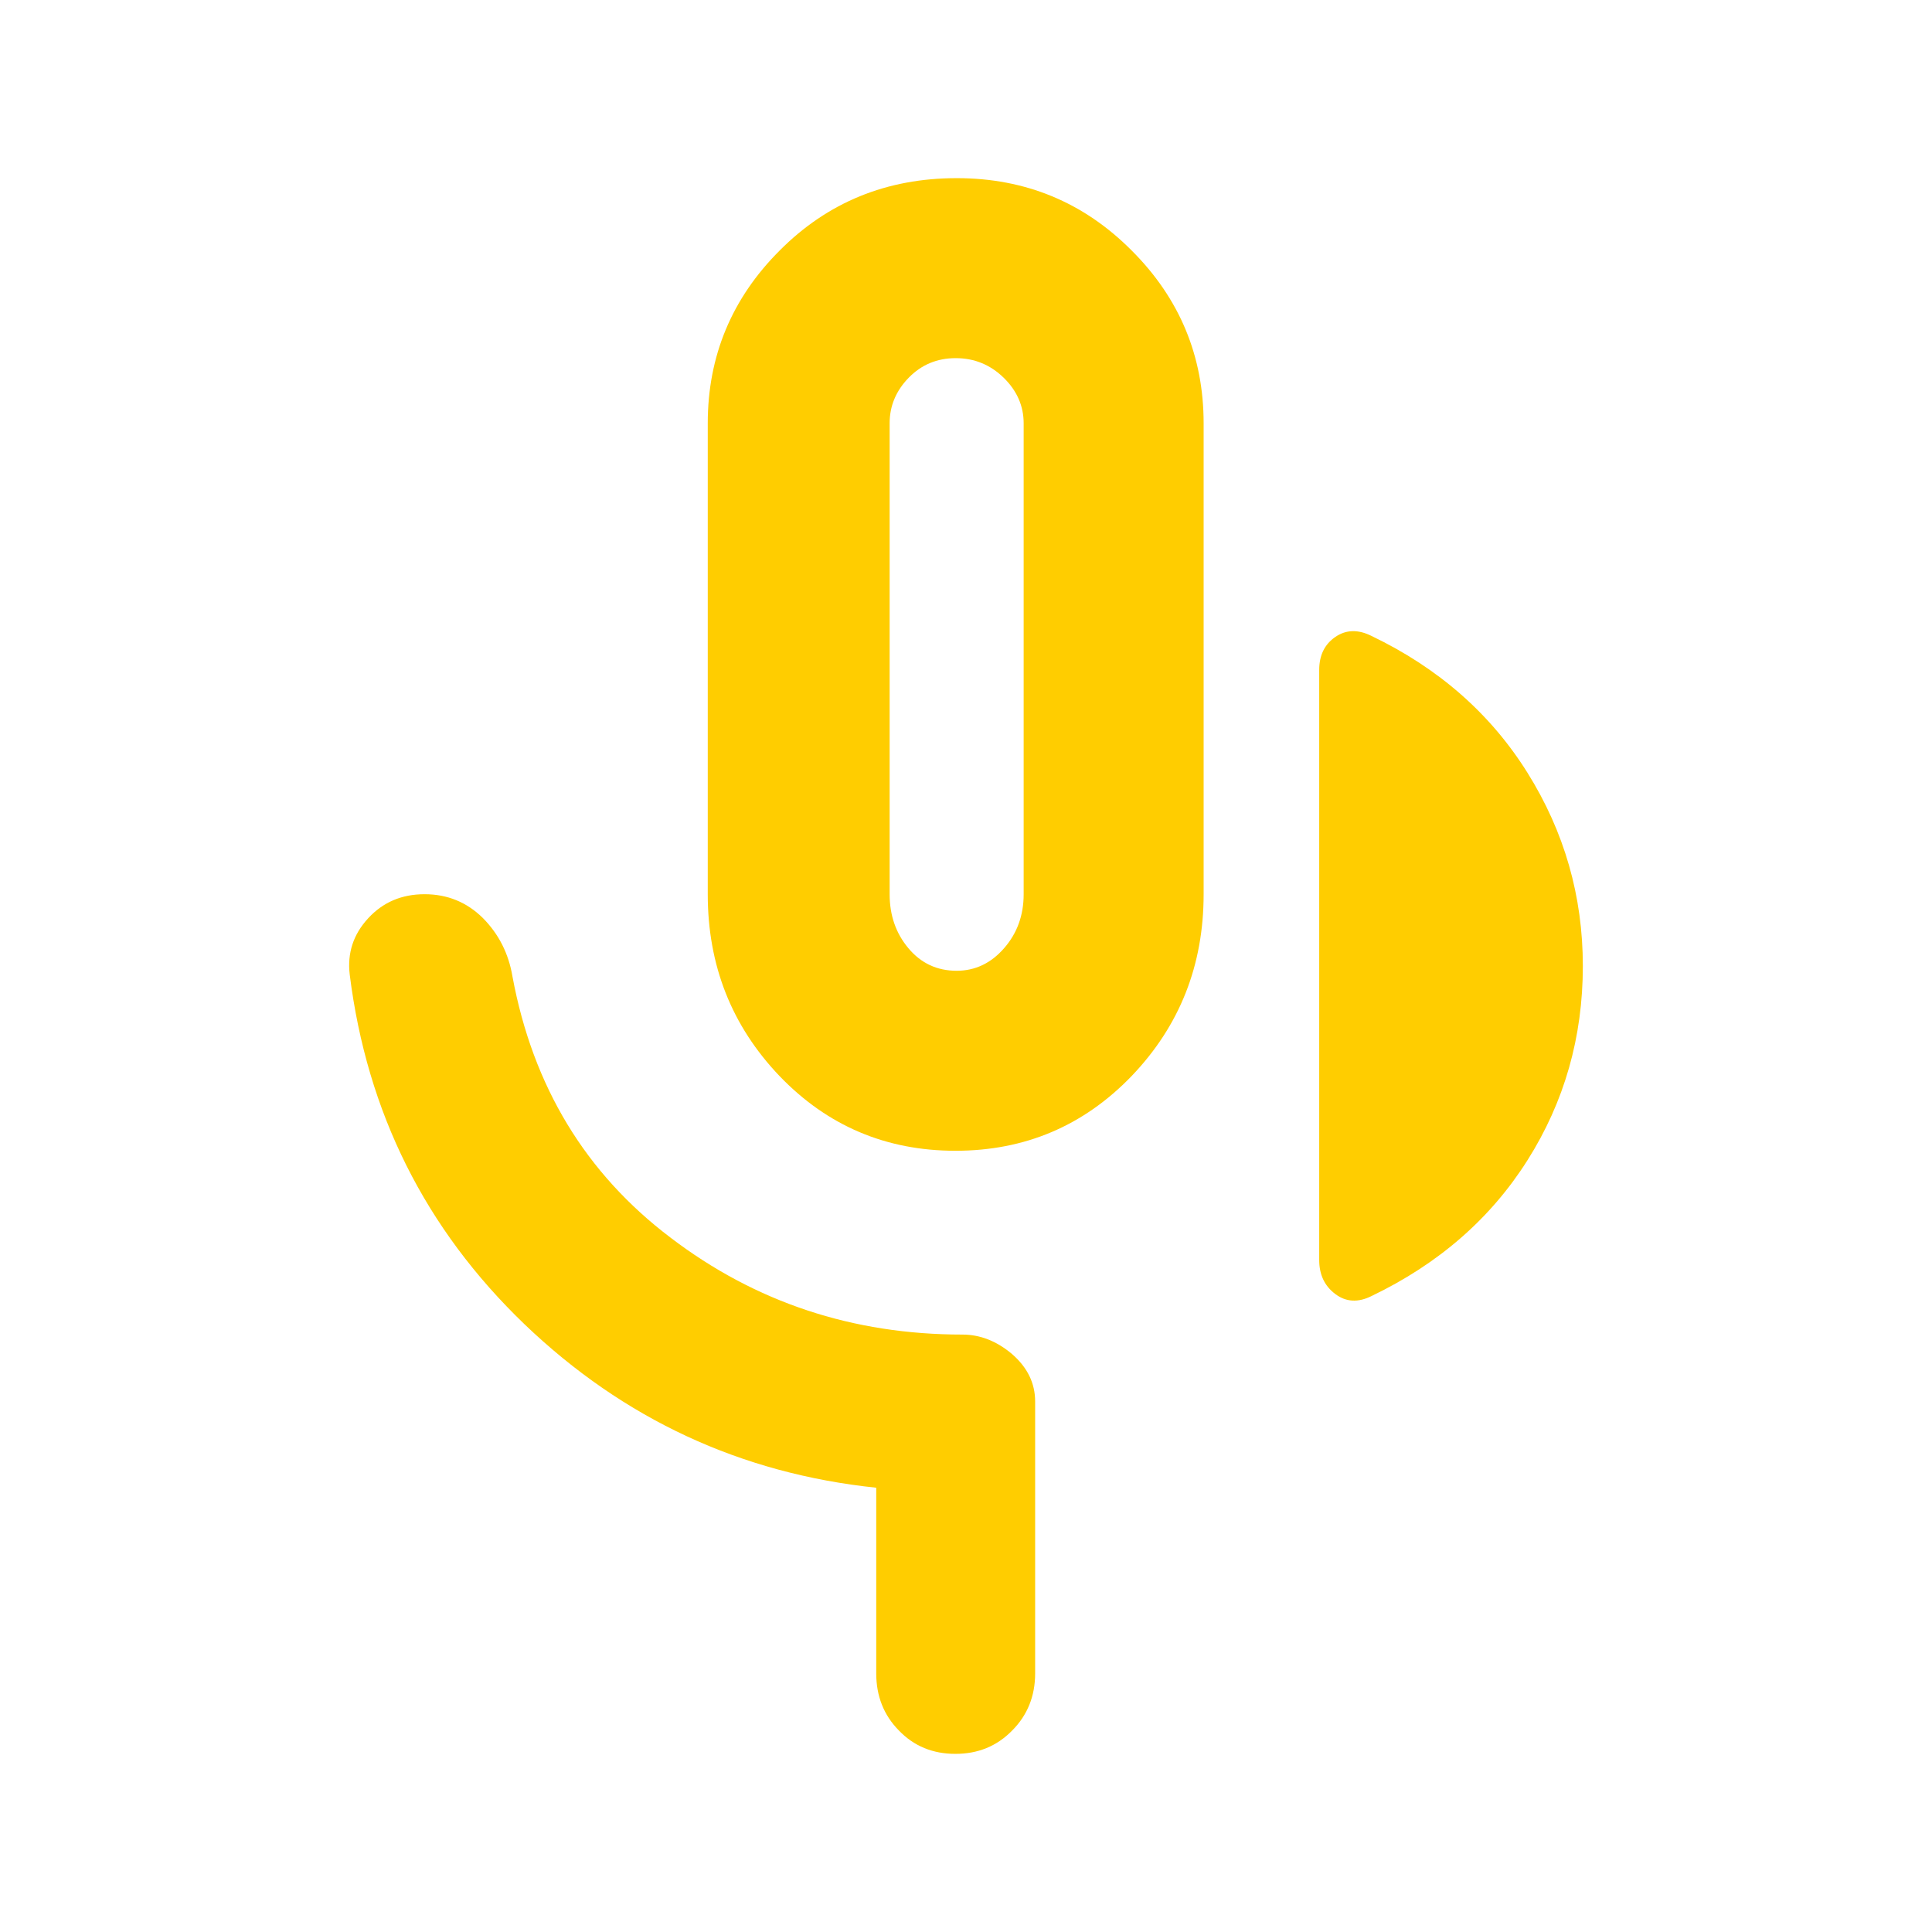 <svg height="48" viewBox="0 -960 960 960" width="48" xmlns="http://www.w3.org/2000/svg"><path fill="rgb(255, 205, 0)" d="m786.505-480c0 35.33-9.167 67.5-27.5 96.5s-44.167 51.5-77.5 67.5c-6.667 3.33-12.667 3-18-1s-8-9.64-8-16.91v-293.18c0-7.27 2.667-12.74 8-16.41s11.333-3.83 18-.5c33.333 16 59.167 38.67 77.5 68s27.5 61.33 27.5 96zm-311.742 91.81c-34.496 0-63.626-12.37-87.408-37.12-23.785-24.91-35.676-54.98-35.676-90.36v-234.03c0-33.31 11.91-62.03 35.732-85.82 23.822-23.97 53.162-35.96 88-35.96 34.095 0 63.073 11.99 86.915 35.96 23.84 23.79 35.751 52.51 35.751 85.82v234.03c0 35.38-11.931 65.45-35.791 90.36-23.858 24.75-53.026 37.12-87.523 37.12zm.59-89.44c9.266 0 17.124-3.8 23.593-11.23 6.47-7.4 9.704-16.34 9.704-26.81v-234.03c0-8.56-3.33-16.18-9.97-22.65-6.659-6.46-14.593-9.69-23.803-9.69-9.209 0-16.971 3.23-23.307 9.69-6.336 6.47-9.514 14.09-9.514 22.65v234.03c0 10.47 3.102 19.41 9.305 26.81 6.203 7.43 14.193 11.23 23.992 11.23zm-39.956 349.15v-92.28c-67.221-7.05-125.501-34.05-174.8-81.25-49.298-47.37-78.237-105.21-86.82-173.7-1.274-10.66 1.77-19.98 9.134-27.97 7.344-8.01 16.706-11.99 28.065-11.99s20.986 3.98 28.92 11.79c7.934 8 12.844 17.7 14.746 29.11 10.141 54.61 36.341 97.8 78.561 129.76 42.221 32.16 90.569 48.15 145.004 48.15 8.81 0 17.048 3.23 24.698 9.7 7.628 6.65 11.453 14.46 11.453 23.59v135.09c0 11.22-3.805 20.74-11.397 28.34-7.591 7.805-17.009 11.62-28.236 11.62-11.226 0-20.587-3.815-28.083-11.62-7.497-7.6-11.245-17.12-11.245-28.34z"/></svg>